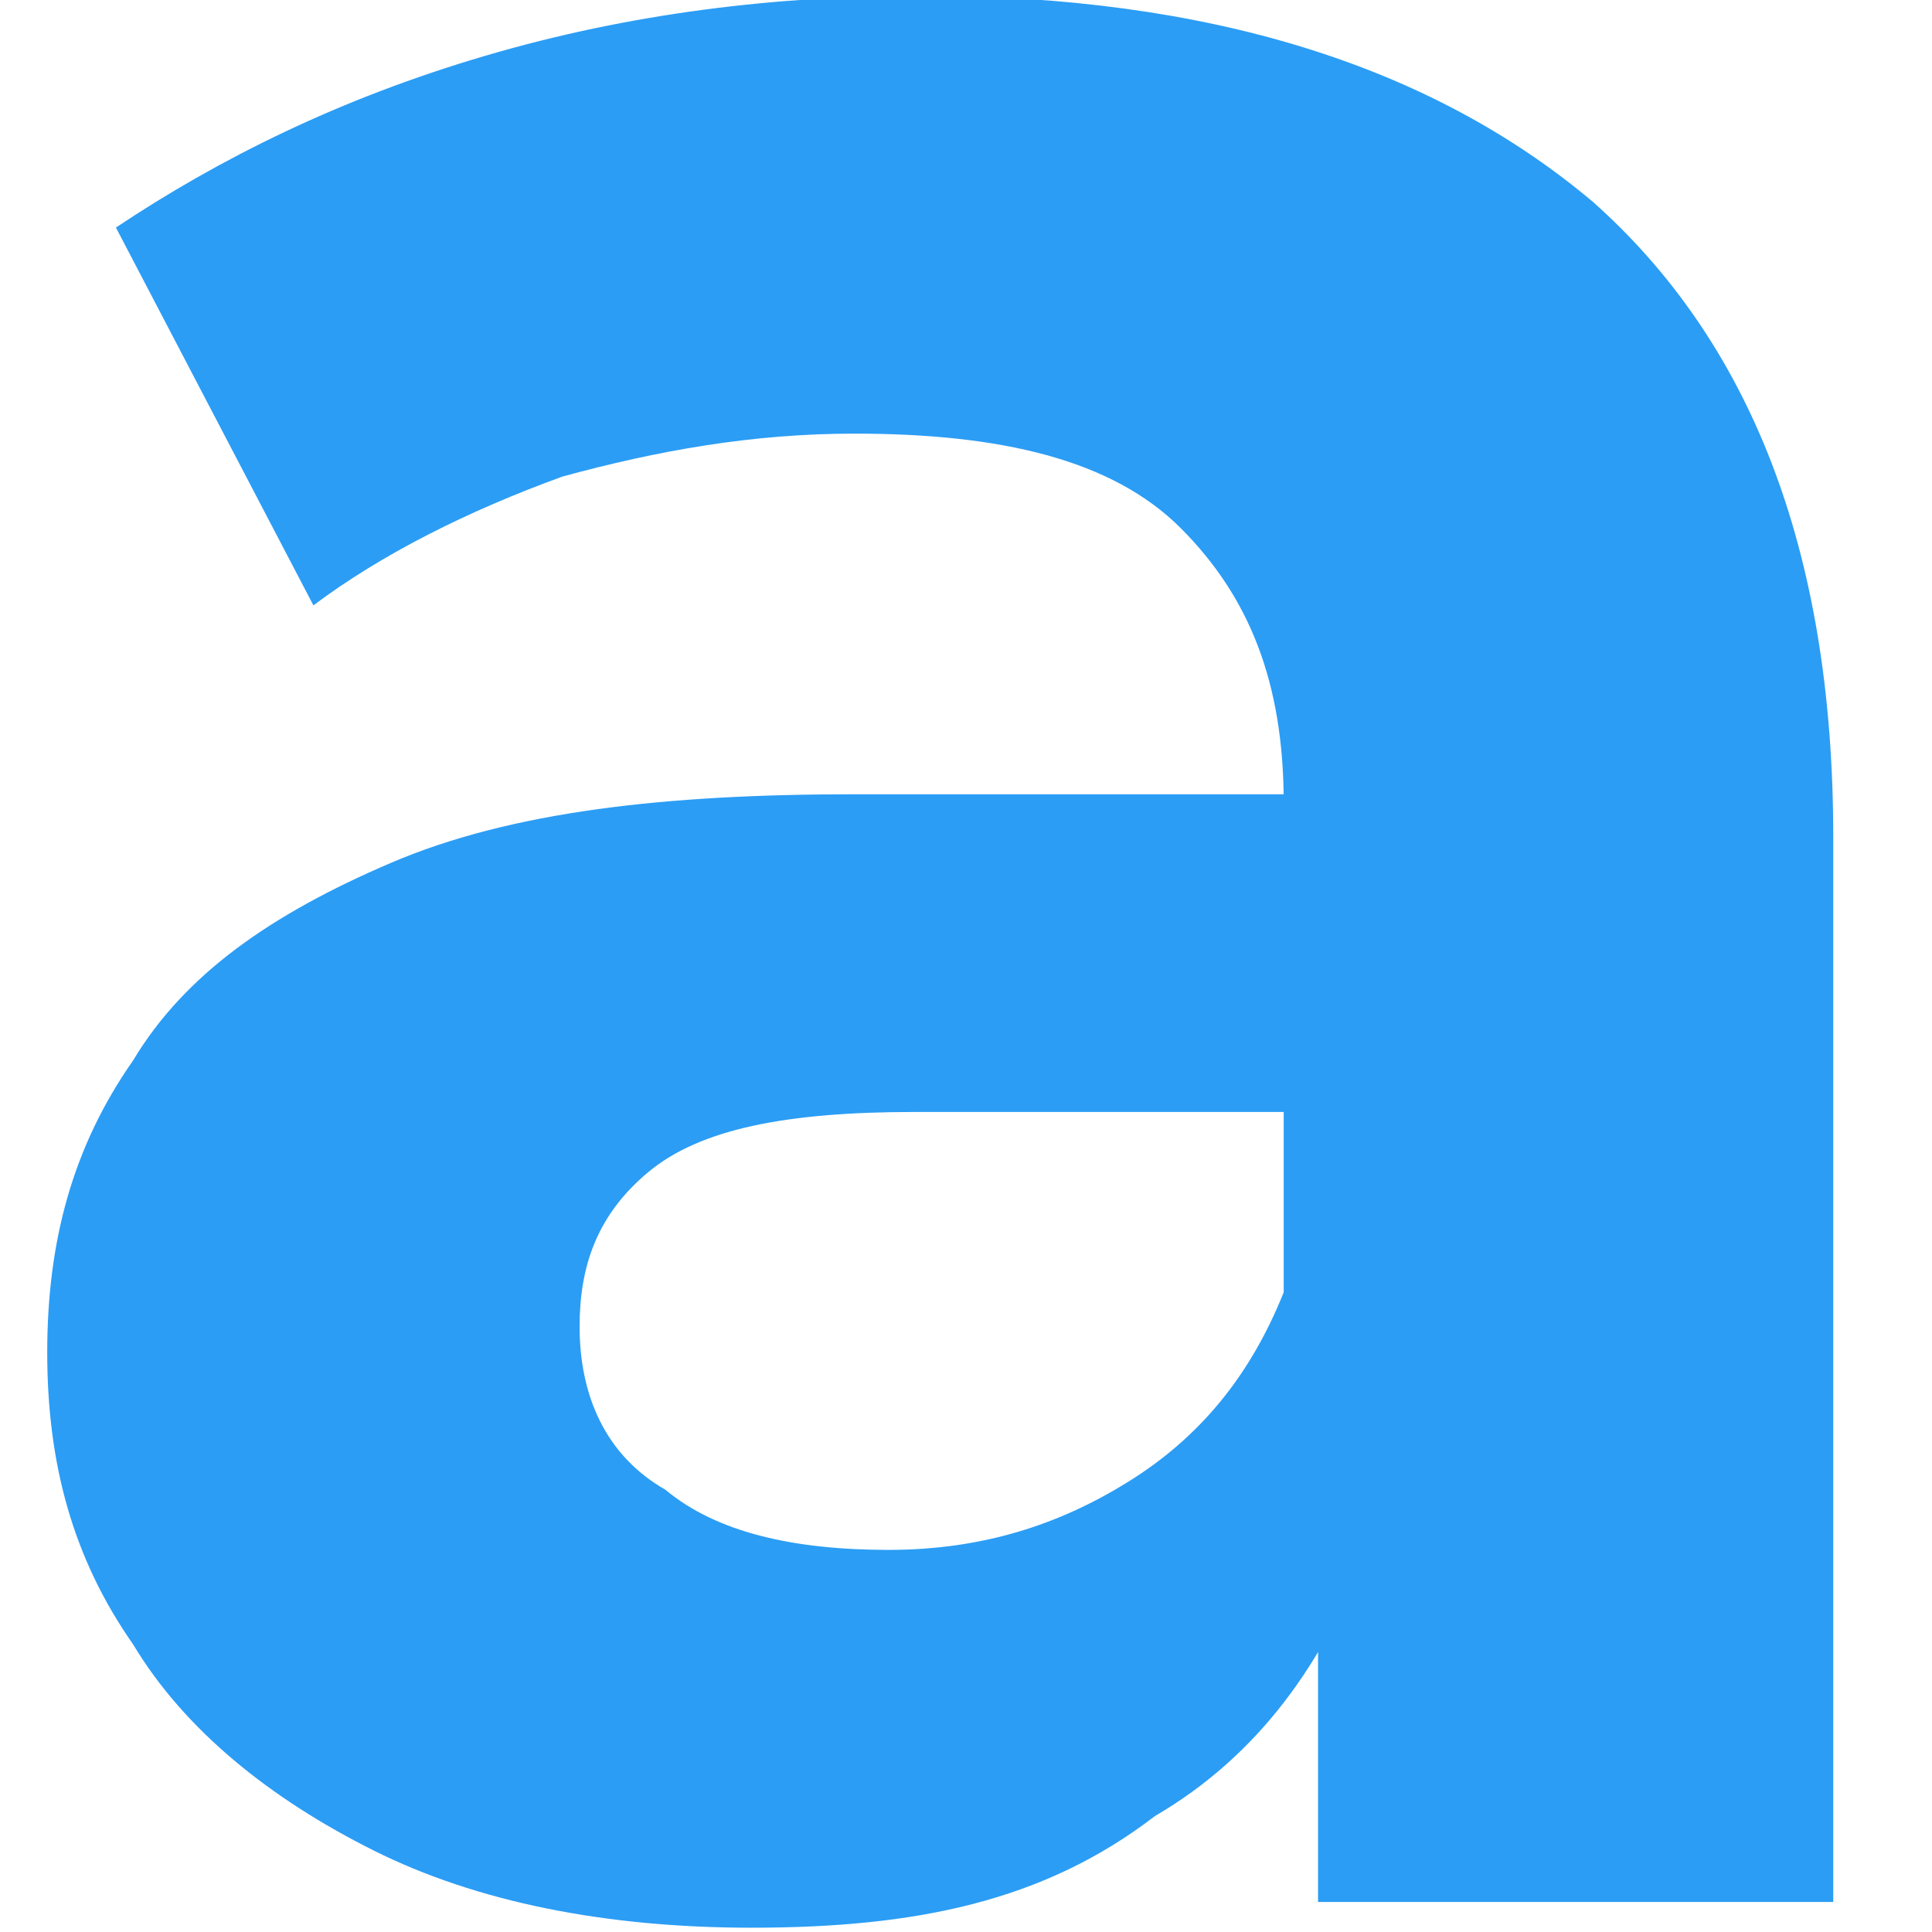 <svg width="36" height="36" viewBox="0 0 36 36" fill="none" xmlns="http://www.w3.org/2000/svg" xmlns:xlink="http://www.w3.org/1999/xlink">
<path d="M14,35.92C11.28,35.92 8.88,35.44 6.96,34.48C5.04,33.52 3.44,32.24 2.48,30.64C1.36,29.04 0.88,27.28 0.88,25.2C0.88,23.12 1.36,21.36 2.48,19.76C3.44,18.16 5.04,17.04 7.28,16.08C9.52,15.12 12.4,14.8 15.92,14.8L25.2,14.8L25.2,20.72L17.04,20.72C14.64,20.72 13.04,21.04 12.08,21.84C11.12,22.64 10.8,23.6 10.8,24.72C10.8,26 11.28,27.12 12.4,27.76C13.36,28.56 14.8,28.88 16.56,28.88C18.32,28.88 19.76,28.4 21.04,27.6C22.32,26.8 23.28,25.68 23.92,24.08L25.52,28.72C24.72,30.96 23.44,32.72 21.52,33.84C19.44,35.44 17.04,35.92 14,35.92ZM24.56,35.44L24.56,28.56L23.92,27.12L23.92,14.96C23.92,12.72 23.28,11.12 22,9.84C20.72,8.56 18.64,8.08 15.92,8.08C14,8.08 12.24,8.4 10.48,8.88C8.72,9.52 7.12,10.32 5.84,11.28L2.16,4.24C4.08,2.96 6.32,1.84 9.04,1.04C11.76,0.24 14.48,-0.08 17.2,-0.08C22.48,-0.08 26.64,1.2 29.68,3.76C32.56,6.32 34.16,10.16 34.16,15.6L34.16,35.44L24.56,35.44Z" fill="#2B9DF5"/>
</svg>
